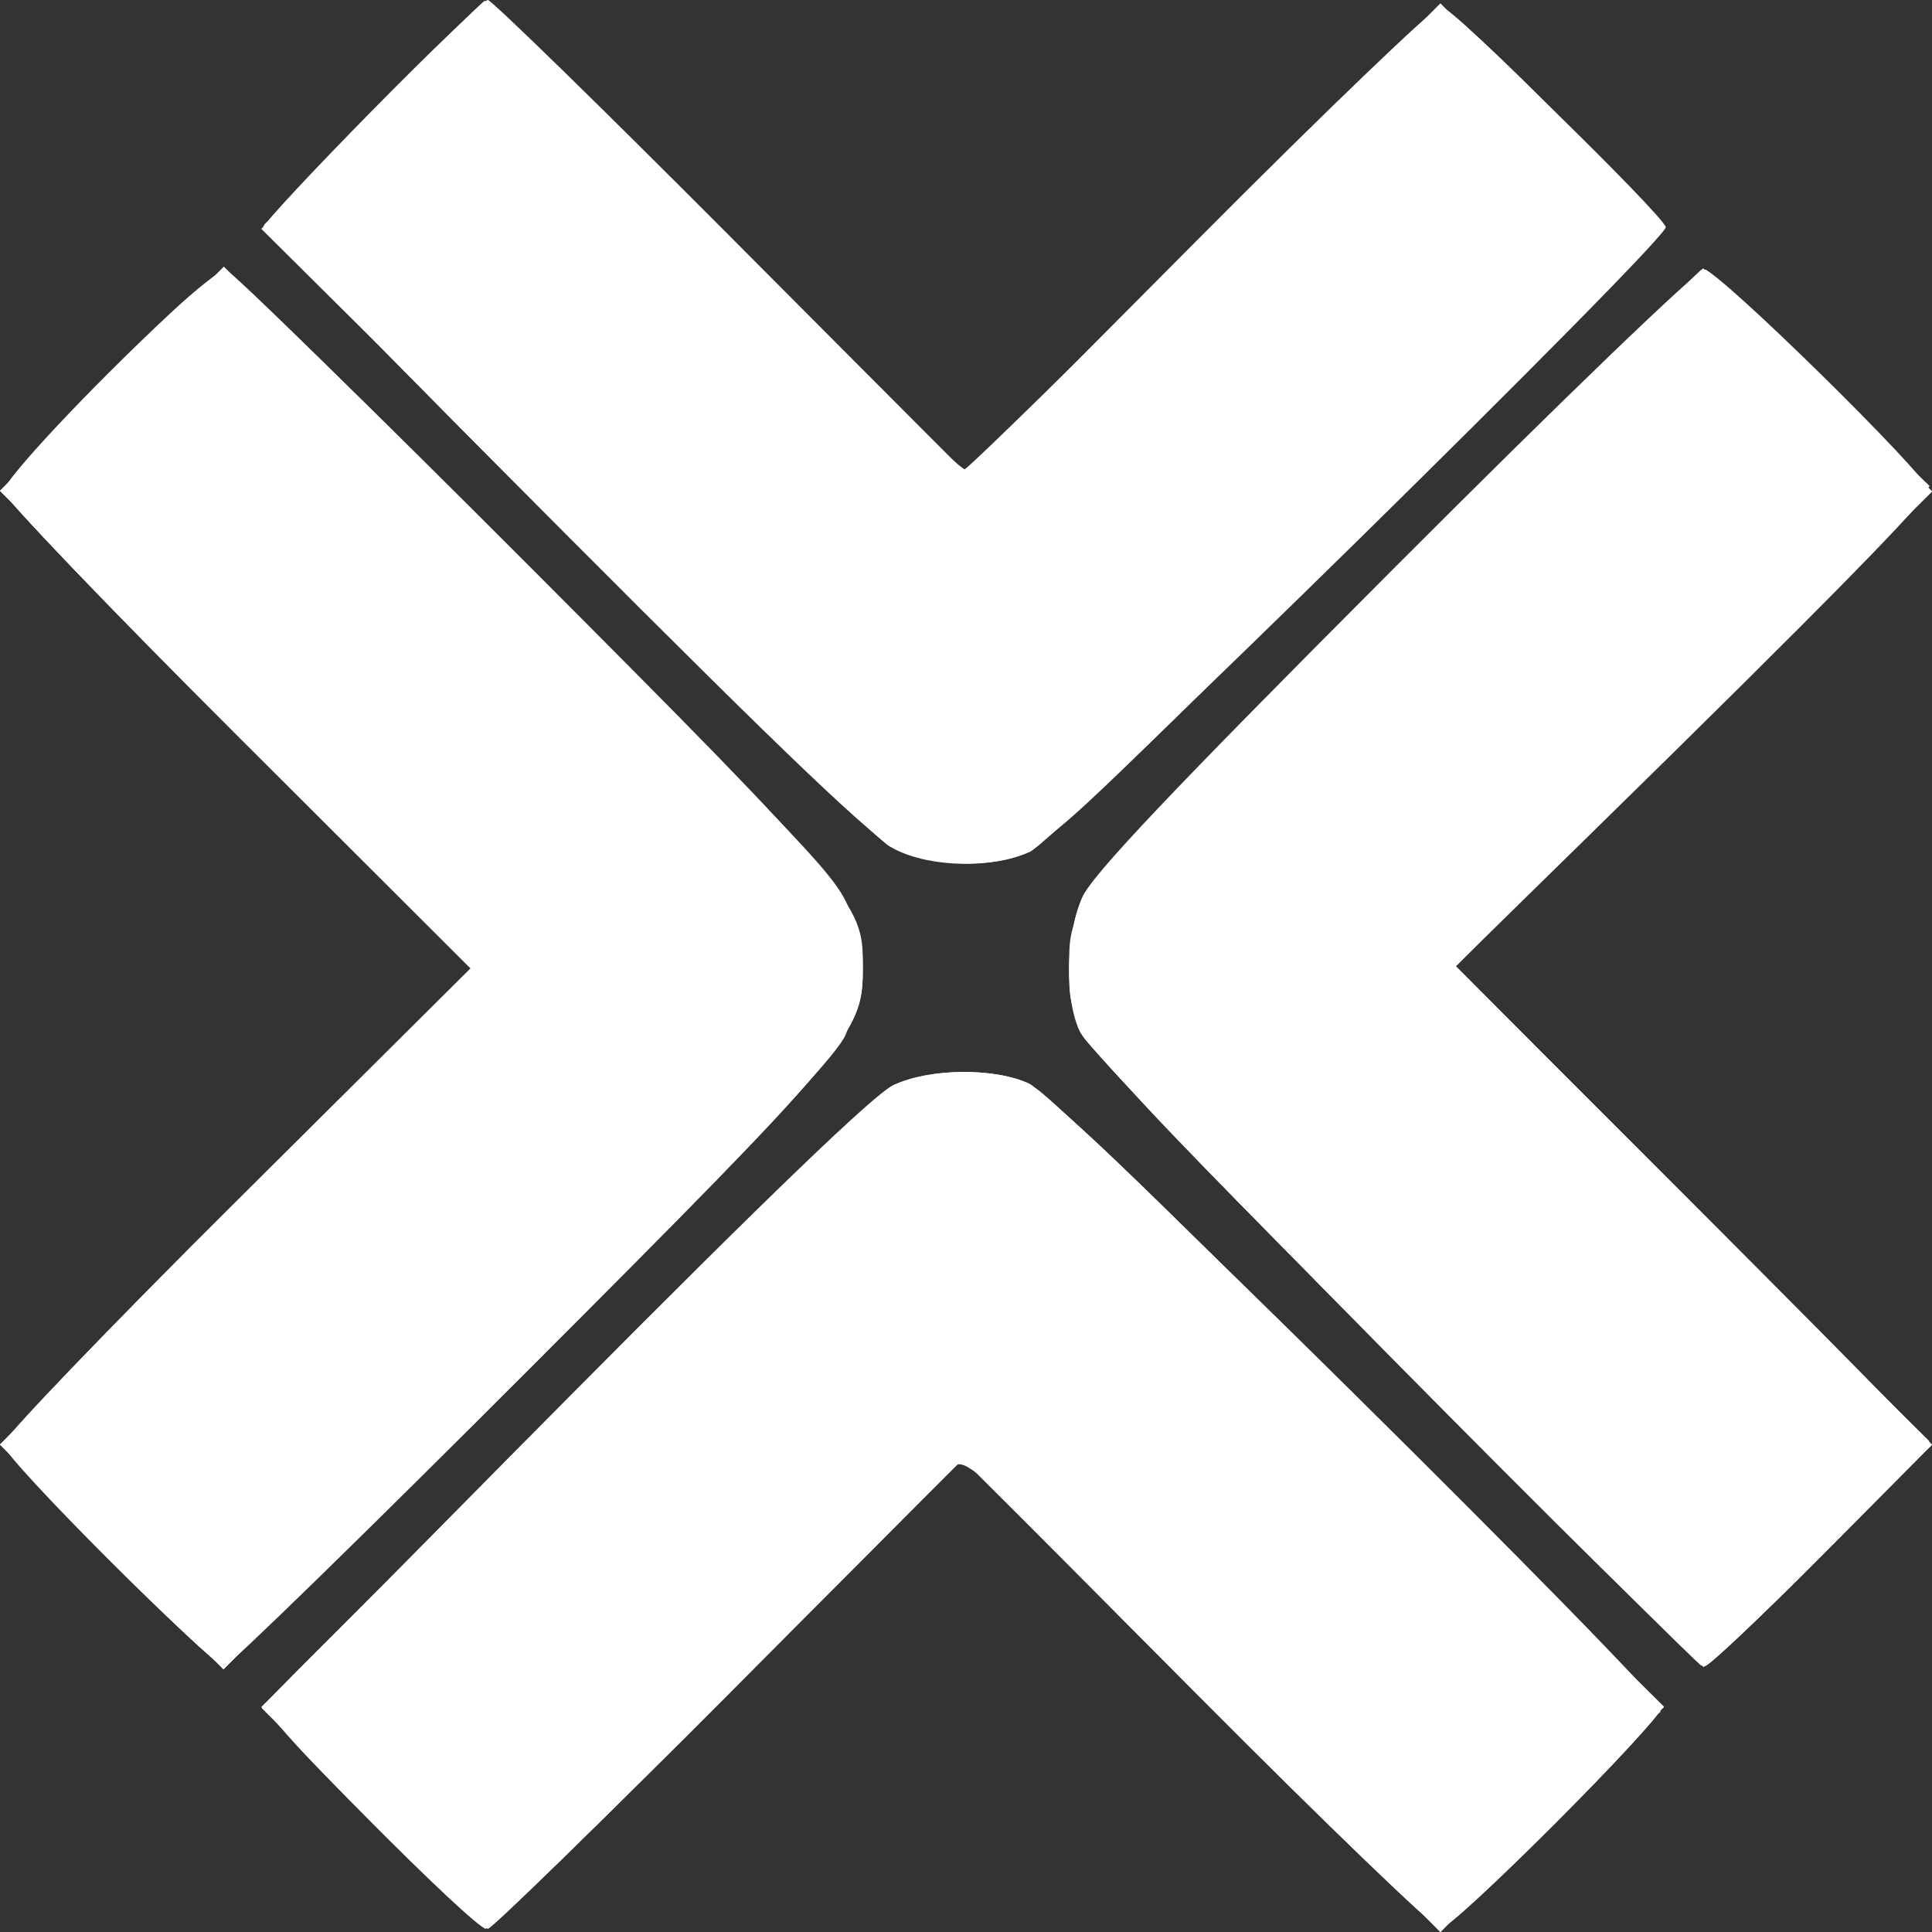 <svg width="50" height="50" viewBox="0 0 50 50" fill="none" xmlns="http://www.w3.org/2000/svg">
<rect x="0" y="0" width="50" height="50" fill="#333333" stroke="none"/>
<path fill-rule="evenodd" clip-rule="evenodd" d="M9.65 2.843C8.11 4.406 6.851 5.757 6.851 5.844C6.851 5.932 10.354 9.514 14.635 13.804C19.676 18.856 22.684 21.739 23.169 21.984C24.102 22.455 25.693 22.483 26.655 22.044C27.363 21.721 43.204 6.156 43.11 5.875C42.988 5.507 37.527 0.179 37.272 0.179C37.115 0.179 34.287 2.892 30.989 6.209L24.991 12.239L18.895 6.119C15.543 2.754 12.721 0 12.625 0C12.528 0 11.19 1.279 9.65 2.843ZM4.421 8.095C2.284 10.091 0.097 12.427 0.093 12.716C0.091 12.871 2.808 15.712 6.132 19.03L12.175 25.062L6.132 31.072C2.792 34.392 0.089 37.22 0.089 37.392C0.089 37.728 5.485 43.114 5.822 43.114C5.933 43.114 9.503 39.632 13.753 35.377C21.925 27.196 22.325 26.719 22.329 25.156C22.334 23.382 22.471 23.549 13.987 14.983C9.627 10.58 5.96 6.977 5.838 6.977C5.717 6.977 5.08 7.48 4.421 8.095ZM36.068 14.714C30.289 20.504 28.26 22.647 28.007 23.227C27.555 24.263 27.557 25.916 28.011 26.797C28.36 27.472 43.678 42.985 44.084 43.073C44.206 43.1 45.586 41.832 47.151 40.256L49.995 37.39L48.04 35.4C46.965 34.306 44.191 31.52 41.876 29.21L37.666 25.01L41.342 21.409C47.207 15.663 49.911 12.908 49.911 12.679C49.911 12.337 44.455 6.977 44.107 6.977C43.926 6.977 40.457 10.316 36.068 14.714ZM23.117 28.085C22.625 28.317 19.901 30.936 14.668 36.21C10.42 40.49 6.917 44.075 6.884 44.177C6.805 44.413 12.261 49.912 12.574 49.912C12.703 49.912 15.533 47.175 18.861 43.83L24.913 37.747L30.961 43.83C34.287 47.175 37.13 49.912 37.279 49.912C37.616 49.912 42.971 44.542 42.971 44.204C42.971 43.814 27.386 28.4 26.634 28.047C25.74 27.626 24.05 27.645 23.117 28.085Z" fill="white"/>
<path fill-rule="evenodd" clip-rule="evenodd" d="M9.653 2.868C8.112 4.425 6.851 5.767 6.851 5.851C6.851 5.935 10.354 9.518 14.635 13.814C20.465 19.663 22.621 21.716 23.221 21.989C24.218 22.444 25.735 22.468 26.631 22.044C27.42 21.671 42.971 6.316 42.971 5.91C42.971 5.554 37.63 0.179 37.276 0.179C37.131 0.179 34.31 2.895 31.008 6.214L25.004 12.249L23.712 10.96C18.697 5.954 12.623 0.003 12.547 0.019C12.497 0.03 11.194 1.312 9.653 2.868ZM2.843 9.687C1.328 11.178 0.089 12.536 0.089 12.705C0.089 12.874 2.817 15.721 6.15 19.032L12.211 25.052L6.15 31.064C2.817 34.37 0.089 37.206 0.089 37.365C0.089 37.691 5.48 43.114 5.803 43.114C5.917 43.114 9.483 39.636 13.728 35.384C21.986 27.114 22.333 26.697 22.329 25.055C22.326 23.361 22.03 23.004 13.76 14.714C9.515 10.459 5.942 6.977 5.82 6.977C5.697 6.977 4.357 8.197 2.843 9.687ZM36.143 14.697C30.579 20.24 28.292 22.636 28.032 23.193C27.583 24.152 27.544 25.885 27.953 26.709C28.258 27.324 43.828 43.114 44.13 43.114C44.229 43.114 45.59 41.826 47.153 40.252L49.996 37.389L47.329 34.696C45.862 33.214 43.076 30.417 41.138 28.479L37.614 24.956L38.469 24.168C39.994 22.764 49.911 12.803 49.911 12.676C49.911 12.463 44.317 6.977 44.099 6.977C43.985 6.977 40.404 10.451 36.143 14.697ZM23.132 28.083C22.666 28.307 19.718 31.146 14.604 36.294L6.787 44.163L7.464 44.935C8.564 46.191 12.422 49.912 12.624 49.912C12.726 49.912 15.533 47.175 18.861 43.83L24.913 37.747L30.961 43.83C34.287 47.175 37.13 49.912 37.279 49.912C37.605 49.912 42.971 44.548 42.971 44.222C42.971 43.838 27.372 28.389 26.639 28.047C25.739 27.626 24.047 27.644 23.132 28.083Z" fill="white"/>
<path fill-rule="evenodd" clip-rule="evenodd" d="M9.795 2.84C8.234 4.399 6.931 5.75 6.9 5.843C6.816 6.096 22.326 21.543 23.035 21.911C23.373 22.087 24.133 22.264 24.725 22.305C26.587 22.435 26.66 22.377 35.225 13.805C39.486 9.541 42.971 5.958 42.971 5.842C42.971 5.556 37.599 0.179 37.314 0.179C37.19 0.179 34.403 2.856 31.123 6.127C27.842 9.399 25.072 12.106 24.968 12.142C24.864 12.179 22.046 9.464 18.706 6.108L12.633 0.007L9.795 2.84ZM2.887 9.724C1.348 11.235 0.085 12.584 0.081 12.721C0.077 12.858 2.819 15.686 6.175 19.005L12.278 25.041L6.181 31.081C2.828 34.403 0.086 37.234 0.087 37.372C0.089 37.641 5.503 43.114 5.766 43.114C5.853 43.114 9.41 39.647 13.672 35.409C21.537 27.589 22.029 27.024 22.27 25.531C22.326 25.186 22.241 24.45 22.077 23.862C21.786 22.815 21.739 22.764 13.848 14.893C9.483 10.539 5.861 6.977 5.799 6.977C5.737 6.977 4.426 8.213 2.887 9.724ZM36.144 14.793C30.684 20.253 28.238 22.819 28.007 23.331C27.603 24.226 27.573 25.718 27.942 26.617C28.13 27.073 30.689 29.771 36.082 35.198C40.409 39.552 44.03 43.114 44.13 43.114C44.229 43.114 45.59 41.826 47.154 40.251L49.998 37.388L43.839 31.196L37.681 25.005L43.84 18.863L50 12.722L47.155 9.849C45.59 8.269 44.229 6.979 44.13 6.982C44.031 6.984 40.437 10.499 36.144 14.793ZM23.221 28.09C22.629 28.365 20.39 30.5 14.635 36.277C10.354 40.576 6.851 44.138 6.851 44.195C6.851 44.345 12.339 49.811 12.569 49.89C12.677 49.926 15.498 47.214 18.838 43.861L24.911 37.766L31.01 43.839C34.365 47.179 37.189 49.912 37.287 49.912C37.536 49.912 42.971 44.501 42.971 44.253C42.971 43.921 27.542 28.565 26.824 28.182C25.853 27.665 24.224 27.623 23.221 28.09Z" fill="white"/>
<path fill-rule="evenodd" clip-rule="evenodd" d="M9.606 3.051L6.762 5.922L14.68 13.781C19.035 18.103 22.878 21.782 23.221 21.956C24.059 22.382 25.937 22.371 26.779 21.935C27.455 21.584 42.971 6.121 42.971 5.798C42.971 5.689 41.684 4.368 40.111 2.861L37.251 0.121L34.595 2.789C33.135 4.256 30.359 7.007 28.427 8.901L24.915 12.346L18.863 6.263C15.533 2.917 12.729 0.179 12.63 0.179C12.532 0.179 11.171 1.471 9.606 3.051ZM2.854 9.832C1.294 11.403 0.072 12.752 0.14 12.829C0.208 12.907 2.967 15.686 6.27 19.005L12.278 25.04L6.183 31.164C2.831 34.533 0.089 37.333 0.089 37.386C0.089 37.439 1.37 38.769 2.936 40.342L5.784 43.2L9.92 39.063C12.195 36.788 15.756 33.242 17.833 31.184C20.261 28.776 21.705 27.208 21.881 26.786C22.233 25.938 22.23 24.2 21.873 23.343C21.679 22.875 19.204 20.288 13.765 14.868C9.459 10.577 5.881 7.046 5.814 7.021C5.746 6.996 4.414 8.261 2.854 9.832ZM36 14.983C27.548 23.499 27.671 23.351 27.671 25.046C27.671 26.737 27.554 26.595 35.999 35.108C40.367 39.512 43.983 43.112 44.035 43.109C44.086 43.107 45.449 41.819 47.064 40.248L50 37.391L43.809 31.181L37.617 24.97L43.809 18.842L50 12.715L47.155 9.846C45.59 8.268 44.228 6.977 44.128 6.977C44.027 6.977 40.37 10.58 36 14.983ZM23.539 27.982C22.615 28.313 22.541 28.383 14.218 36.714L6.762 44.179L9.606 47.045C11.171 48.622 12.532 49.912 12.63 49.912C12.729 49.912 15.532 47.176 18.86 43.831L24.911 37.751L31.05 43.826C34.426 47.167 37.247 49.883 37.318 49.862C37.497 49.808 42.971 44.323 42.971 44.198C42.971 44.142 39.468 40.578 35.187 36.278C29.309 30.374 27.206 28.371 26.601 28.098C25.683 27.684 24.495 27.639 23.539 27.982Z" fill="white"/>
<path fill-rule="evenodd" clip-rule="evenodd" d="M9.631 3.018L6.812 5.857L14.676 13.707C19.001 18.025 22.794 21.693 23.103 21.86C24.021 22.355 25.026 22.431 26.184 22.096C27.208 21.798 27.344 21.673 35.142 13.852L43.06 5.911L40.215 3.044C38.65 1.468 37.31 0.198 37.237 0.223C37.163 0.248 34.379 3.004 31.05 6.348L24.996 12.427L18.903 6.303C15.551 2.935 12.729 0.179 12.63 0.179C12.532 0.179 11.182 1.457 9.631 3.018ZM2.846 9.84L0.003 12.703L6.139 18.874L12.276 25.046L6.139 31.217L0.003 37.388L2.847 40.252C4.411 41.827 5.749 43.095 5.821 43.07C6.218 42.932 21.529 27.352 21.813 26.797C22.231 25.981 22.262 24.406 21.88 23.474C21.692 23.018 19.133 20.32 13.74 14.893C9.413 10.539 5.832 6.977 5.781 6.977C5.731 6.977 4.41 8.265 2.846 9.84ZM36.096 14.893C29.394 21.652 28.201 22.934 27.933 23.66C27.537 24.735 27.665 26.044 28.267 27.076C28.505 27.485 32.163 31.268 36.395 35.483L44.09 43.148L47.012 40.224L49.933 37.3L43.739 31.184L37.544 25.069L43.742 18.825L49.94 12.581L47.037 9.779C45.441 8.238 44.092 6.977 44.039 6.977C43.987 6.977 40.413 10.539 36.096 14.893ZM23.576 27.962C23.119 28.107 21.023 30.062 15.658 35.351C11.646 39.307 8.005 42.915 7.567 43.368L6.771 44.193L9.611 47.053C11.173 48.625 12.498 49.912 12.554 49.912C12.611 49.912 13.855 48.725 15.319 47.273C16.784 45.822 19.562 43.068 21.494 41.154L25.005 37.673L31.054 43.748C34.382 47.089 37.164 49.843 37.237 49.868C37.31 49.893 38.65 48.623 40.215 47.046L43.06 44.178L35.142 36.248C28.053 29.148 27.132 28.287 26.347 28.023C25.36 27.692 24.493 27.673 23.576 27.962Z" fill="white"/>
<path fill-rule="evenodd" clip-rule="evenodd" d="M9.65 3L6.848 5.821L14.812 13.809C22.594 21.614 22.799 21.803 23.789 22.089C24.909 22.413 25.759 22.336 26.779 21.82C27.122 21.646 30.925 18 35.231 13.716L43.06 5.927L40.169 3.009L37.278 0.091L31.14 6.26L25.002 12.429L22.999 10.426C17.668 5.094 12.662 0.179 12.562 0.179C12.501 0.179 11.191 1.448 9.65 3ZM2.846 9.84L0.003 12.703L6.139 18.874L12.276 25.046L6.139 31.218L0.002 37.39L2.892 40.296L5.783 43.202L13.616 35.331C18.716 30.206 21.572 27.207 21.801 26.733C22.227 25.852 22.262 24.406 21.88 23.474C21.692 23.018 19.133 20.32 13.74 14.893C9.413 10.539 5.832 6.977 5.781 6.977C5.731 6.977 4.41 8.265 2.846 9.84ZM36.389 14.606C32.02 18.961 28.497 22.618 28.23 23.076C27.644 24.077 27.579 25.833 28.089 26.834C28.265 27.179 31.945 30.977 36.268 35.276L44.128 43.091L46.986 40.231L49.844 37.372L43.694 31.213L37.544 25.056L43.67 18.891L49.796 12.726L49.171 12.043C48.827 11.667 47.54 10.366 46.311 9.151L44.076 6.943L36.389 14.606ZM23.754 27.96C23.412 28.089 23.001 28.271 22.84 28.365C22.68 28.458 19.001 32.061 14.663 36.372L6.778 44.209L9.617 47.058C11.178 48.624 12.511 49.887 12.579 49.864C12.648 49.842 15.335 47.206 18.55 44.009C21.766 40.811 24.538 38.079 24.71 37.939C24.997 37.706 25.556 38.218 31.151 43.842L37.278 50L40.169 47.083L43.06 44.166L35.144 36.306C30.79 31.982 26.967 28.32 26.648 28.168C25.829 27.777 24.492 27.681 23.754 27.96Z" fill="white"/>
<path fill-rule="evenodd" clip-rule="evenodd" d="M9.736 3.017L6.838 5.814L14.718 13.721C20.074 19.096 22.81 21.717 23.259 21.906C24.18 22.292 25.813 22.256 26.69 21.83C27.142 21.611 30.267 18.637 35.231 13.702L43.06 5.92L40.169 3.005L37.278 0.091L31.151 6.249C25.52 11.908 24.997 12.387 24.701 12.153C24.523 12.014 21.749 9.283 18.537 6.084C15.324 2.885 12.682 0.257 12.665 0.244C12.648 0.231 11.329 1.479 9.736 3.017ZM2.897 9.801L0 12.703L6.172 18.886L12.344 25.069L6.172 31.224L0 37.38L2.897 40.286L5.793 43.191L13.618 35.326C17.922 31 21.583 27.179 21.754 26.834C22.17 25.994 22.17 24.097 21.754 23.257C21.583 22.912 17.922 19.091 13.618 14.765L5.793 6.9L2.897 9.801ZM36.271 14.812C31.95 19.112 28.291 22.88 28.141 23.184C27.691 24.092 27.626 25.378 27.979 26.367C28.254 27.134 29.264 28.215 36.21 35.174L44.128 43.106L46.974 40.248L49.821 37.39L43.684 31.218L37.546 25.046L43.684 18.873L49.821 12.701L46.974 9.848L44.128 6.995L36.271 14.812ZM24.377 27.847C22.908 28.195 22.756 28.328 14.902 36.199C10.572 40.538 7.025 44.171 7.021 44.272C7.017 44.373 8.278 45.68 9.824 47.176L12.633 49.896L18.684 43.822C22.012 40.481 24.814 37.747 24.911 37.747C25.008 37.747 27.83 40.504 31.182 43.873L37.278 50L40.169 47.088L43.06 44.176L35.231 36.399C30.925 32.121 27.122 28.471 26.779 28.286C26.106 27.924 24.949 27.712 24.377 27.847Z" fill="white"/>
<path fill-rule="evenodd" clip-rule="evenodd" d="M9.781 3.048L6.94 5.911L12.589 11.553C16.062 15.023 18.317 17.146 18.444 17.068C18.572 16.988 18.601 17.018 18.52 17.149C18.352 17.424 22.491 21.452 23.368 21.865C24.136 22.228 25.288 22.269 26.314 21.97C26.919 21.794 27.844 20.963 31.622 17.202C34.138 14.696 36.154 12.576 36.101 12.491C36.049 12.405 36.087 12.357 36.186 12.384C36.285 12.411 37.857 10.946 39.678 9.129L42.989 5.824L41.512 4.347C40.7 3.535 39.931 2.908 39.804 2.954C39.676 3 39.622 2.956 39.683 2.857C39.744 2.758 39.238 2.121 38.559 1.442L37.324 0.208L36.585 0.964C36.178 1.381 35.908 1.79 35.983 1.873C36.059 1.957 36.032 1.974 35.922 1.911C35.677 1.77 35.091 2.388 35.276 2.592C35.349 2.674 35.32 2.689 35.211 2.627C34.97 2.489 34.374 3.104 34.564 3.294C34.637 3.368 34.61 3.402 34.504 3.369C34.298 3.306 32.123 5.178 32.12 5.422C32.118 5.502 32.21 5.509 32.323 5.439C32.451 5.36 32.48 5.39 32.4 5.521C32.329 5.636 32.201 5.687 32.115 5.634C31.95 5.531 30.694 6.607 30.694 6.852C30.694 6.932 30.787 6.941 30.899 6.87C31.028 6.791 31.056 6.821 30.976 6.952C30.905 7.067 30.777 7.118 30.692 7.065C30.526 6.962 29.27 8.038 29.27 8.283C29.27 8.364 29.363 8.372 29.476 8.302C29.604 8.222 29.633 8.253 29.552 8.383C29.482 8.499 29.352 8.549 29.265 8.494C29.036 8.352 27.784 9.592 27.925 9.821C27.994 9.934 27.944 9.976 27.803 9.921C27.661 9.867 27.022 10.388 26.257 11.181C25.539 11.925 24.927 12.511 24.896 12.484C24.865 12.456 22.091 9.677 18.732 6.309L12.623 0.185L9.781 3.048ZM2.928 9.936L0.163 12.716L6.309 18.878L12.456 25.041L6.361 31.165C3.009 34.533 0.267 37.333 0.267 37.386C0.267 37.439 1.506 38.727 3.02 40.247L5.774 43.011L10.271 38.548C19.551 29.339 21.403 27.444 21.717 26.834C22.154 25.988 22.155 24.105 21.718 23.256C21.456 22.746 6.203 7.351 5.81 7.2C5.746 7.176 4.449 8.406 2.928 9.936ZM36.255 14.893C32.023 19.149 28.452 22.791 28.32 22.988C28.188 23.185 27.984 23.737 27.867 24.214C27.69 24.939 27.702 25.25 27.942 26.093C28.222 27.077 28.428 27.303 36.087 35.019C40.409 39.373 44.026 42.933 44.126 42.931C44.225 42.929 45.546 41.68 47.06 40.156L49.815 37.385L45.47 33.014C43.081 30.61 41.048 28.692 40.954 28.751C40.859 28.809 40.831 28.777 40.891 28.679C40.951 28.581 40.2 27.709 39.222 26.741L37.443 24.981L43.632 18.853L49.822 12.726L48.679 11.56C48.051 10.918 47.45 10.443 47.345 10.503C47.239 10.563 47.216 10.543 47.292 10.459C47.441 10.294 44.437 7.156 44.132 7.156C44.032 7.156 40.488 10.638 36.255 14.893ZM23.221 28.207C22.833 28.375 19.648 31.435 14.769 36.328L6.94 44.18L9.695 46.957C11.211 48.484 12.53 49.733 12.625 49.733C12.721 49.733 15.527 46.995 18.861 43.649L24.922 37.564L26.997 39.641C28.325 40.97 29.149 41.669 29.288 41.583C29.426 41.497 29.457 41.524 29.375 41.658C29.212 41.922 30.342 43.151 30.641 43.035C30.762 42.989 30.916 43.04 30.983 43.15C31.057 43.27 31.024 43.298 30.899 43.221C30.787 43.15 30.694 43.159 30.694 43.239C30.694 43.493 31.953 44.558 32.126 44.451C32.217 44.394 32.25 44.456 32.2 44.588C32.099 44.85 34.174 46.815 34.463 46.732C34.557 46.705 34.592 46.752 34.54 46.837C34.407 47.054 35.754 48.34 35.938 48.172C36.021 48.096 36.039 48.121 35.979 48.228C35.918 48.335 36.187 48.735 36.576 49.117L37.284 49.812L39.638 47.468C40.933 46.179 42.215 44.937 42.487 44.709L42.981 44.294L35.47 36.737C31.339 32.581 27.881 29.228 27.787 29.287C27.692 29.346 27.668 29.308 27.733 29.201C27.858 28.998 27.209 28.485 26.371 28.123C25.695 27.831 23.982 27.877 23.221 28.207Z" fill="white"/>
</svg>
